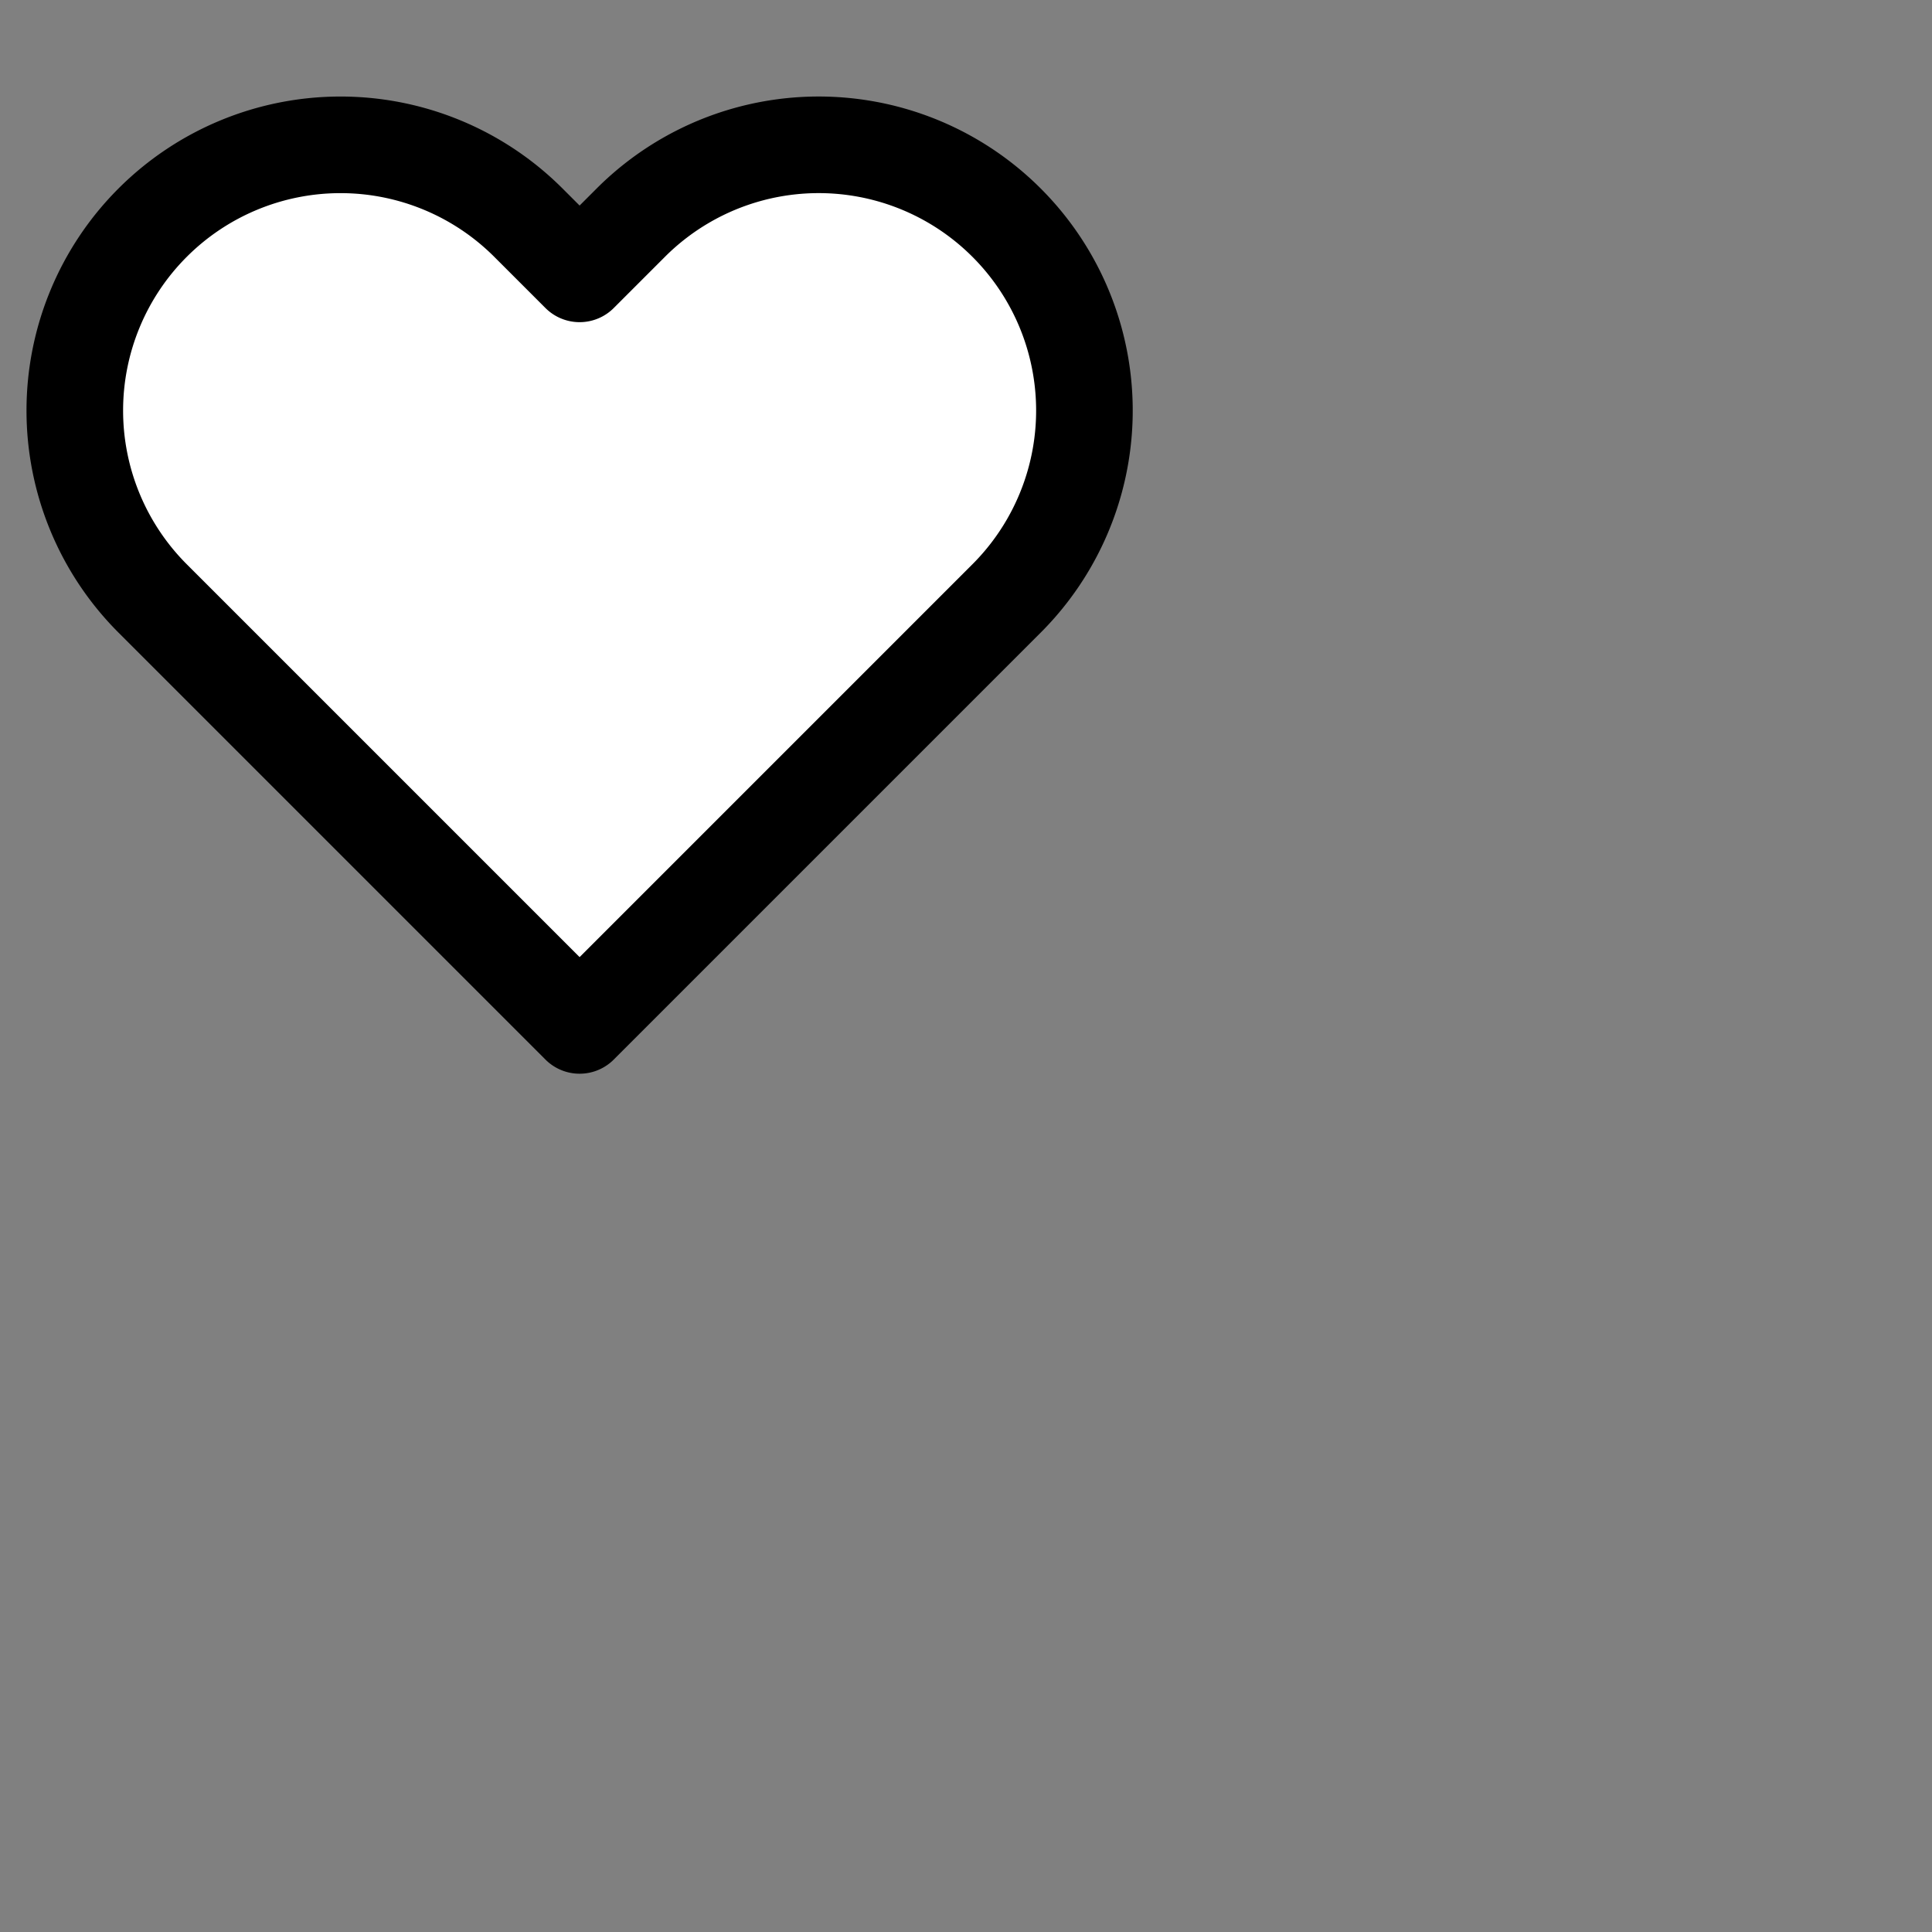 <svg xmlns="http://www.w3.org/2000/svg" width="40" height="40" viewBox="0 0 40 40" fill="#ffffff" stroke="currentColor" stroke-width="2" stroke-linecap="round" stroke-linejoin="round" class="feather feather-heart h3 w3 v-mid"><rect x="0" y="0" width="40" height="40" fill="#808080" stroke="none"/><path d="M20.84 4.61a5.5 5.5 0 0 0-7.78 0L12 5.67l-1.06-1.06a5.5 5.5 0 0 0-7.78 7.78l1.06 1.06L12 21.23l7.78-7.78 1.06-1.06a5.5 5.5 0 0 0 0-7.78z"></path></svg>